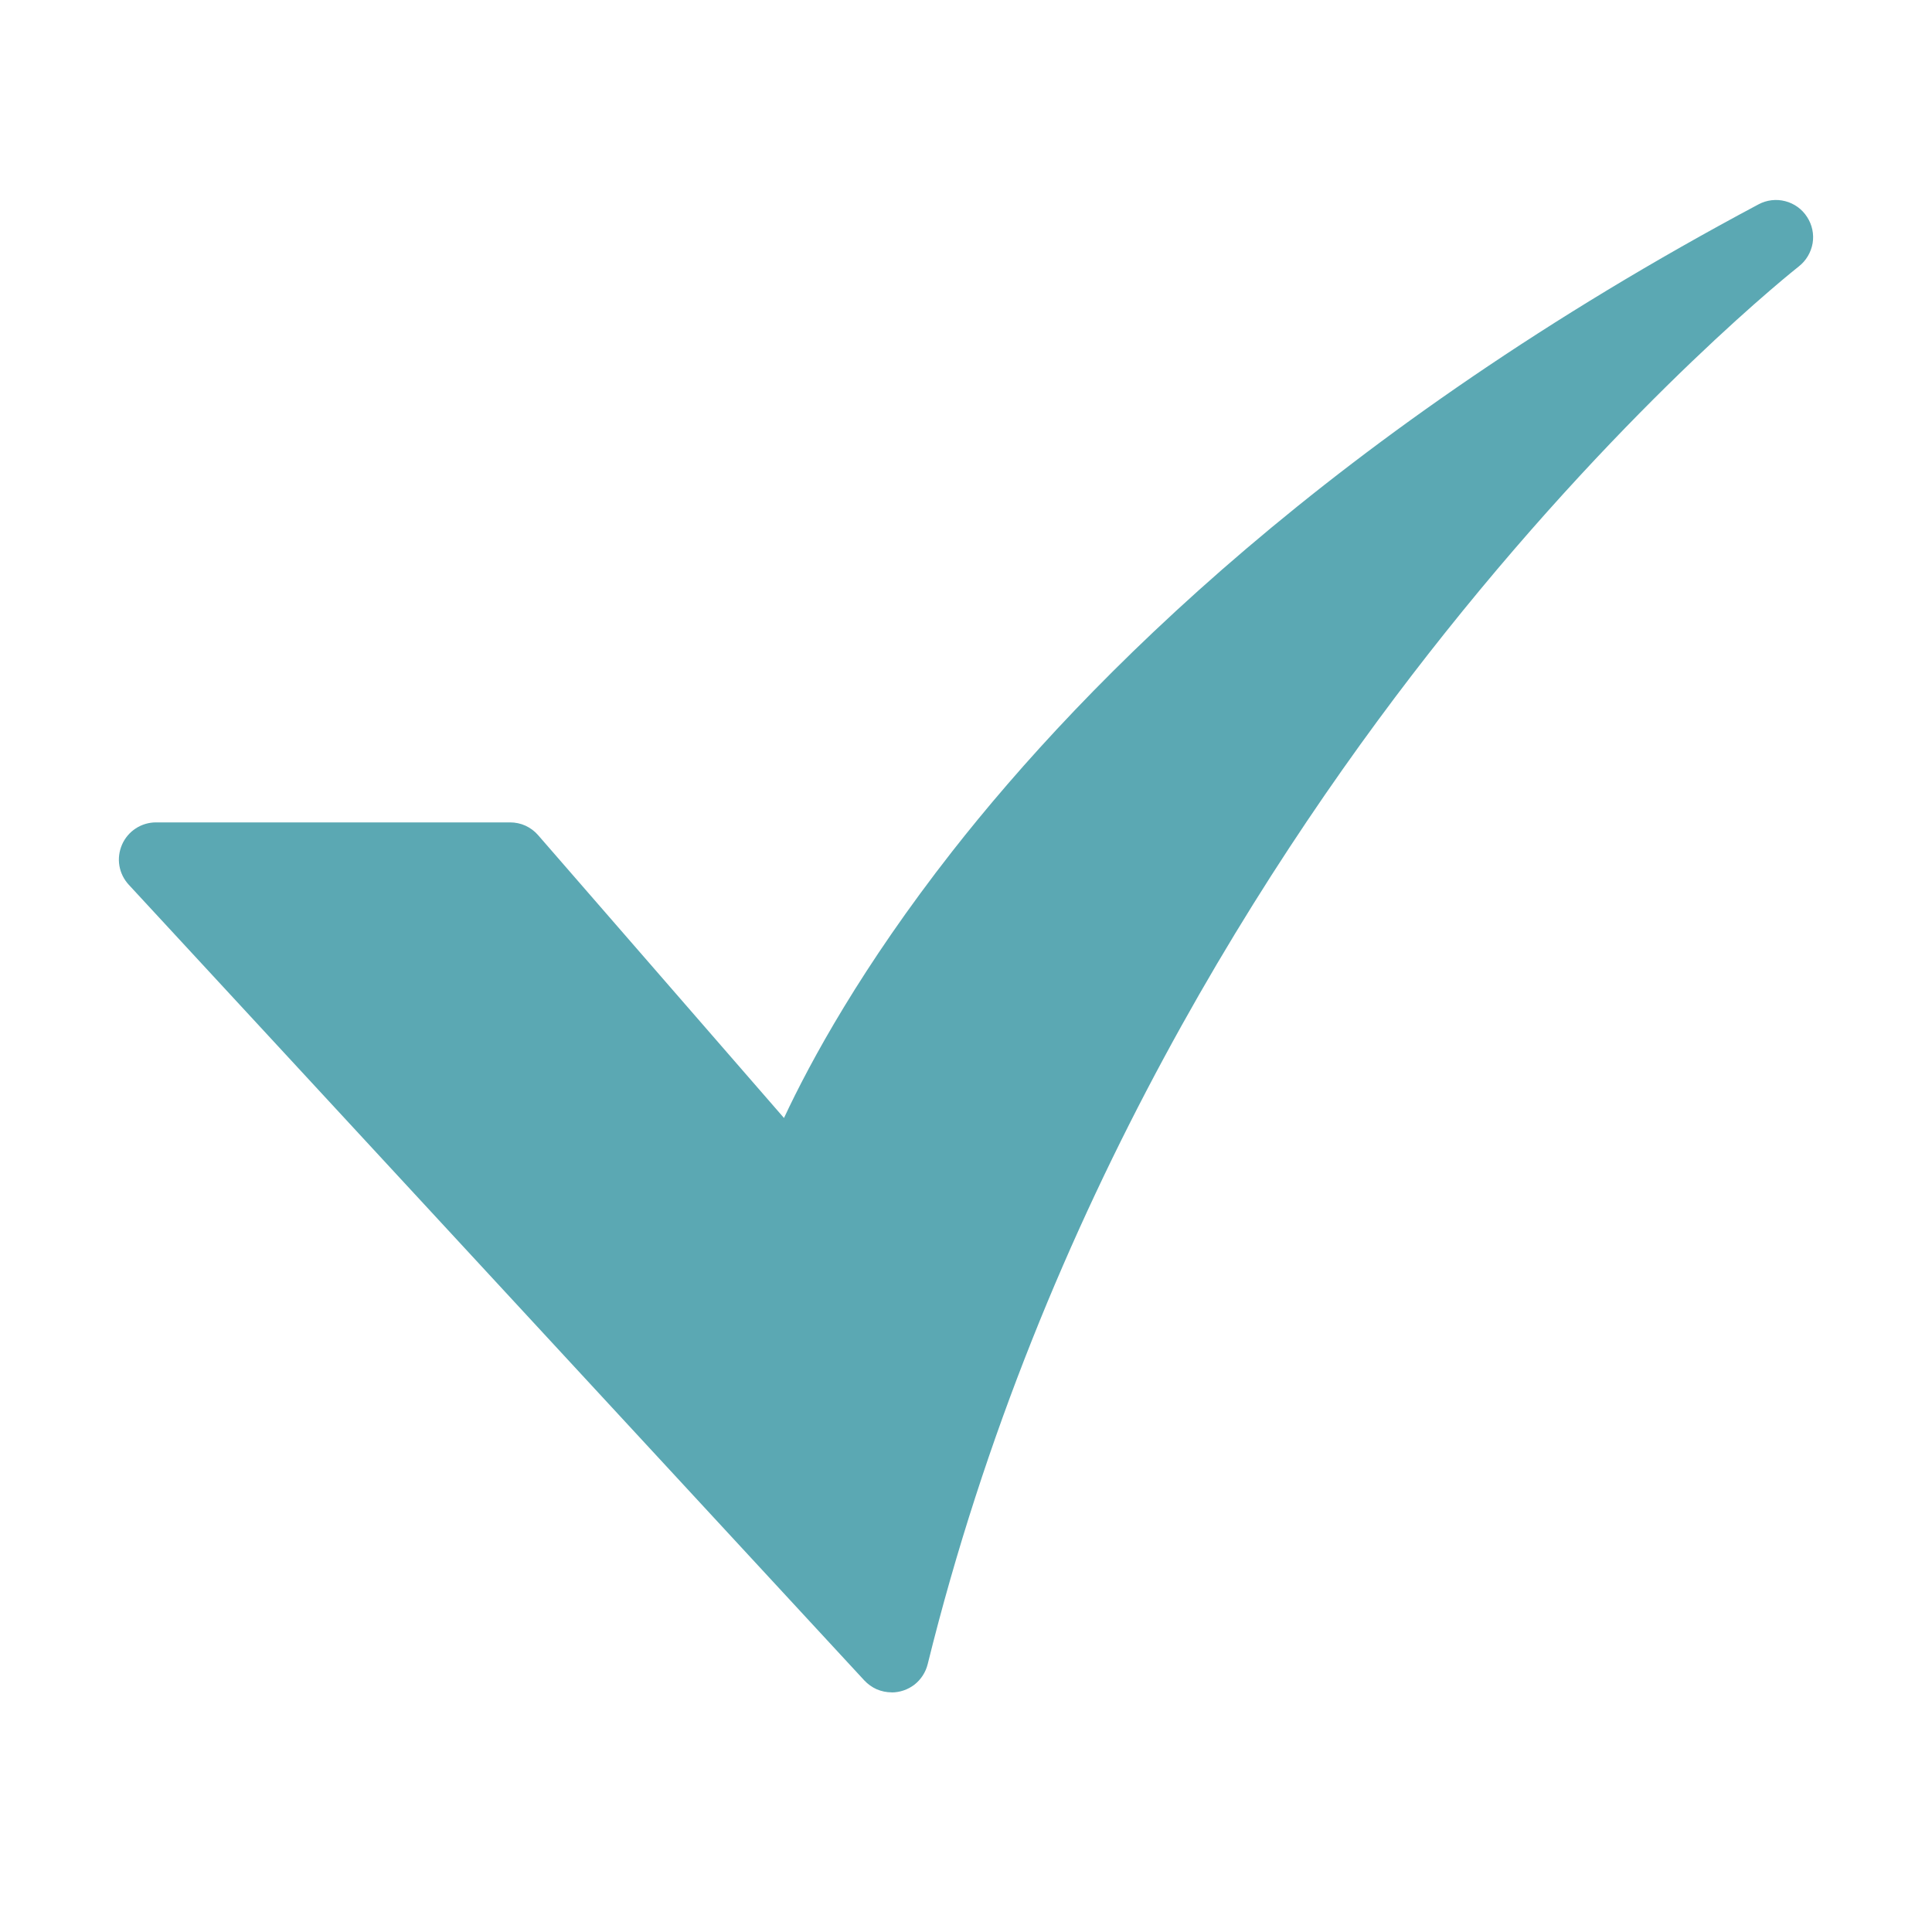 <svg width="24" height="24" viewBox="0 0 24 24" fill="none" xmlns="http://www.w3.org/2000/svg">
<path d="M11.076 21.023C11.013 21.023 10.95 21.01 10.891 20.985C10.833 20.959 10.781 20.922 10.737 20.875L1.6 10.991C1.539 10.925 1.498 10.843 1.483 10.754C1.468 10.666 1.48 10.575 1.516 10.492C1.552 10.41 1.611 10.34 1.686 10.291C1.761 10.242 1.849 10.216 1.938 10.216H6.337C6.403 10.216 6.468 10.23 6.528 10.257C6.588 10.285 6.642 10.325 6.685 10.375L9.739 13.888C10.069 13.182 10.708 12.008 11.829 10.576C13.487 8.46 16.57 5.348 21.844 2.539C21.946 2.484 22.065 2.47 22.177 2.499C22.289 2.528 22.386 2.598 22.448 2.695C22.511 2.791 22.536 2.908 22.517 3.022C22.497 3.136 22.436 3.239 22.345 3.31C22.325 3.326 20.291 4.927 17.951 7.861C15.797 10.56 12.933 14.974 11.524 20.673C11.499 20.773 11.442 20.862 11.361 20.926C11.28 20.989 11.179 21.024 11.076 21.024L11.076 21.023Z" fill="#5BA8B3"/>
</svg>
